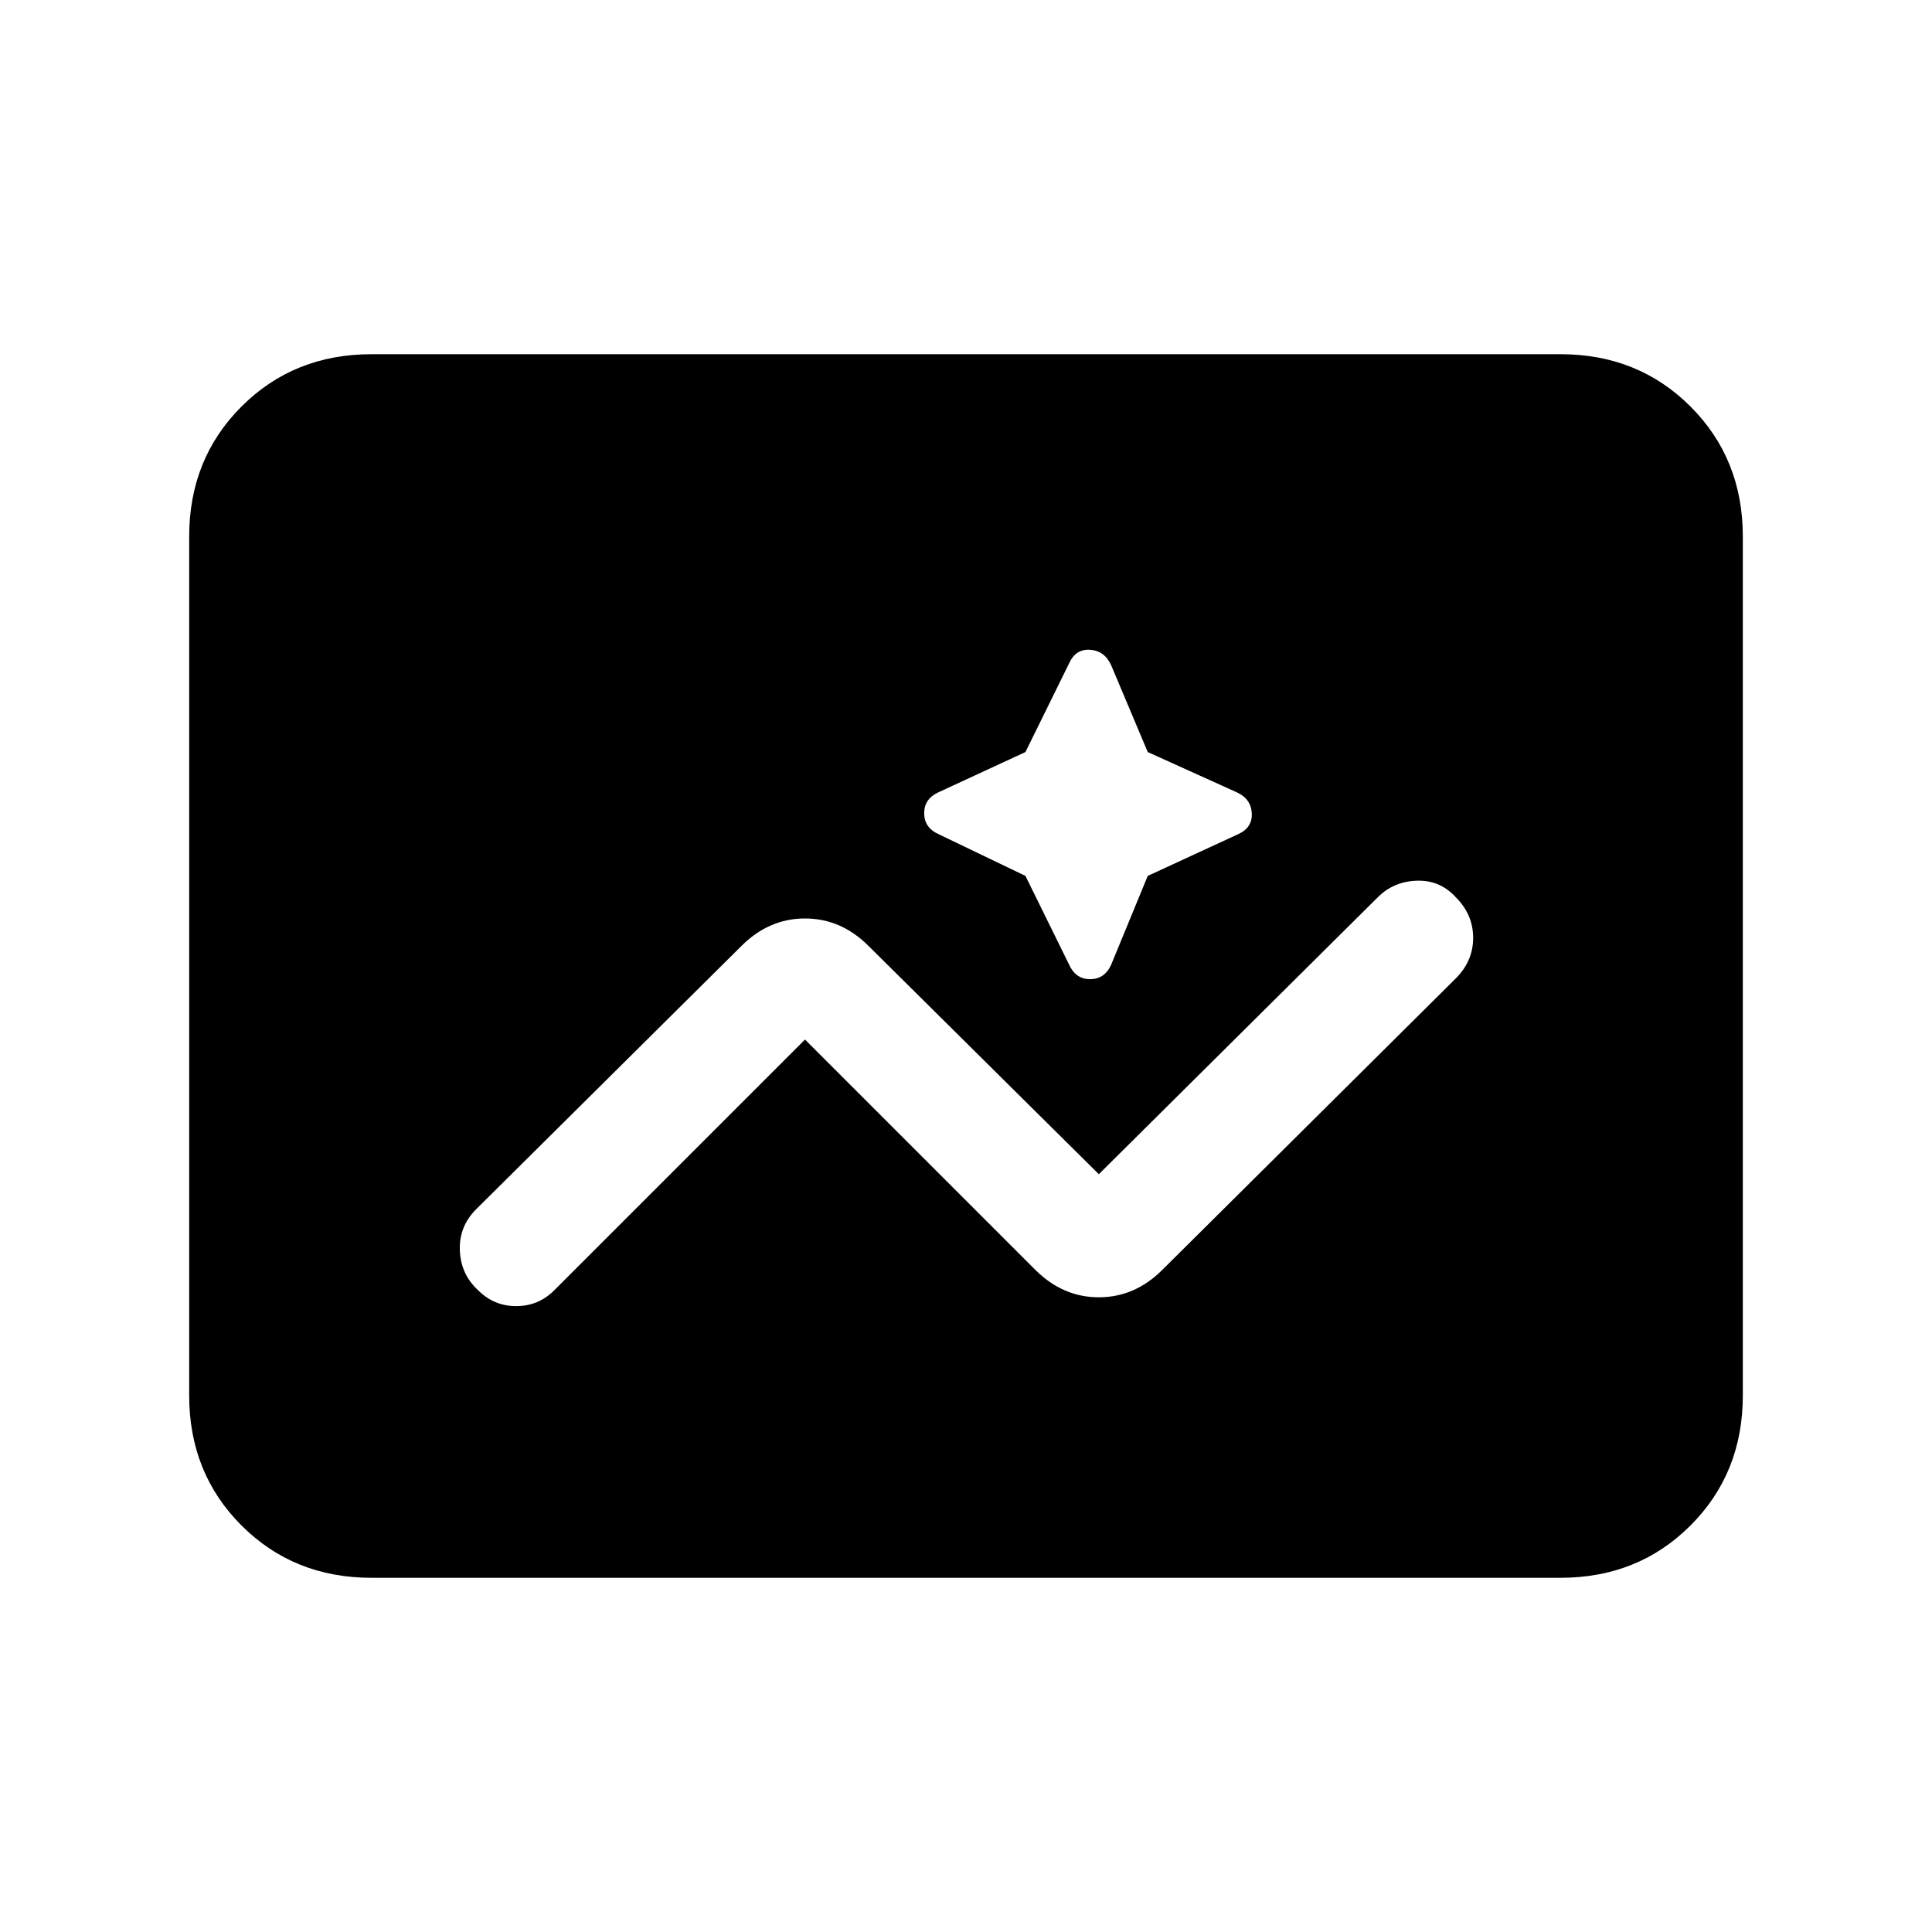 <svg xmlns="http://www.w3.org/2000/svg" height="24" viewBox="0 -960 960 960" width="24"><path d="M184.615-176Q146-176 120-202q-26-26-26-64.615v-426.77Q94-732 120-758q26-26 64.615-26h590.77Q814-784 840-758q26 26 26 64.615v426.77Q866-228 840-202q-26 26-64.615 26h-590.77ZM400-443.461l114.385 114.384q13.692 13.693 31.615 13.693t31.615-13.693l145.77-144.769Q732-482.461 732-494t-8.615-20.154q-7.846-8.615-19.385-8.231-11.539.385-19.385 8.231L546-376.539 431.615-489.923Q417.923-503.616 400-503.616t-31.615 13.693l-131.77 130.769q-8.615 8.615-8.115 20.539.5 11.923 9.115 19.769Q245.461-311 256.5-311q11.039 0 18.885-7.846L400-443.461Zm109.538-81.308 21.693 44.077q3.231 7.23 10.461 7.23 7.231 0 10.462-7.23l18.154-44.077 44.846-20.693q7.231-3.23 6.846-10.461-.385-7.231-7.615-10.462l-44.077-19.923-18.154-43.077q-3.231-7.231-10.462-7.731-7.23-.5-10.461 6.731l-21.693 44.077-43.077 19.923q-7.23 3.231-7.23 10.462t7.23 10.461l43.077 20.693Z"/></svg>